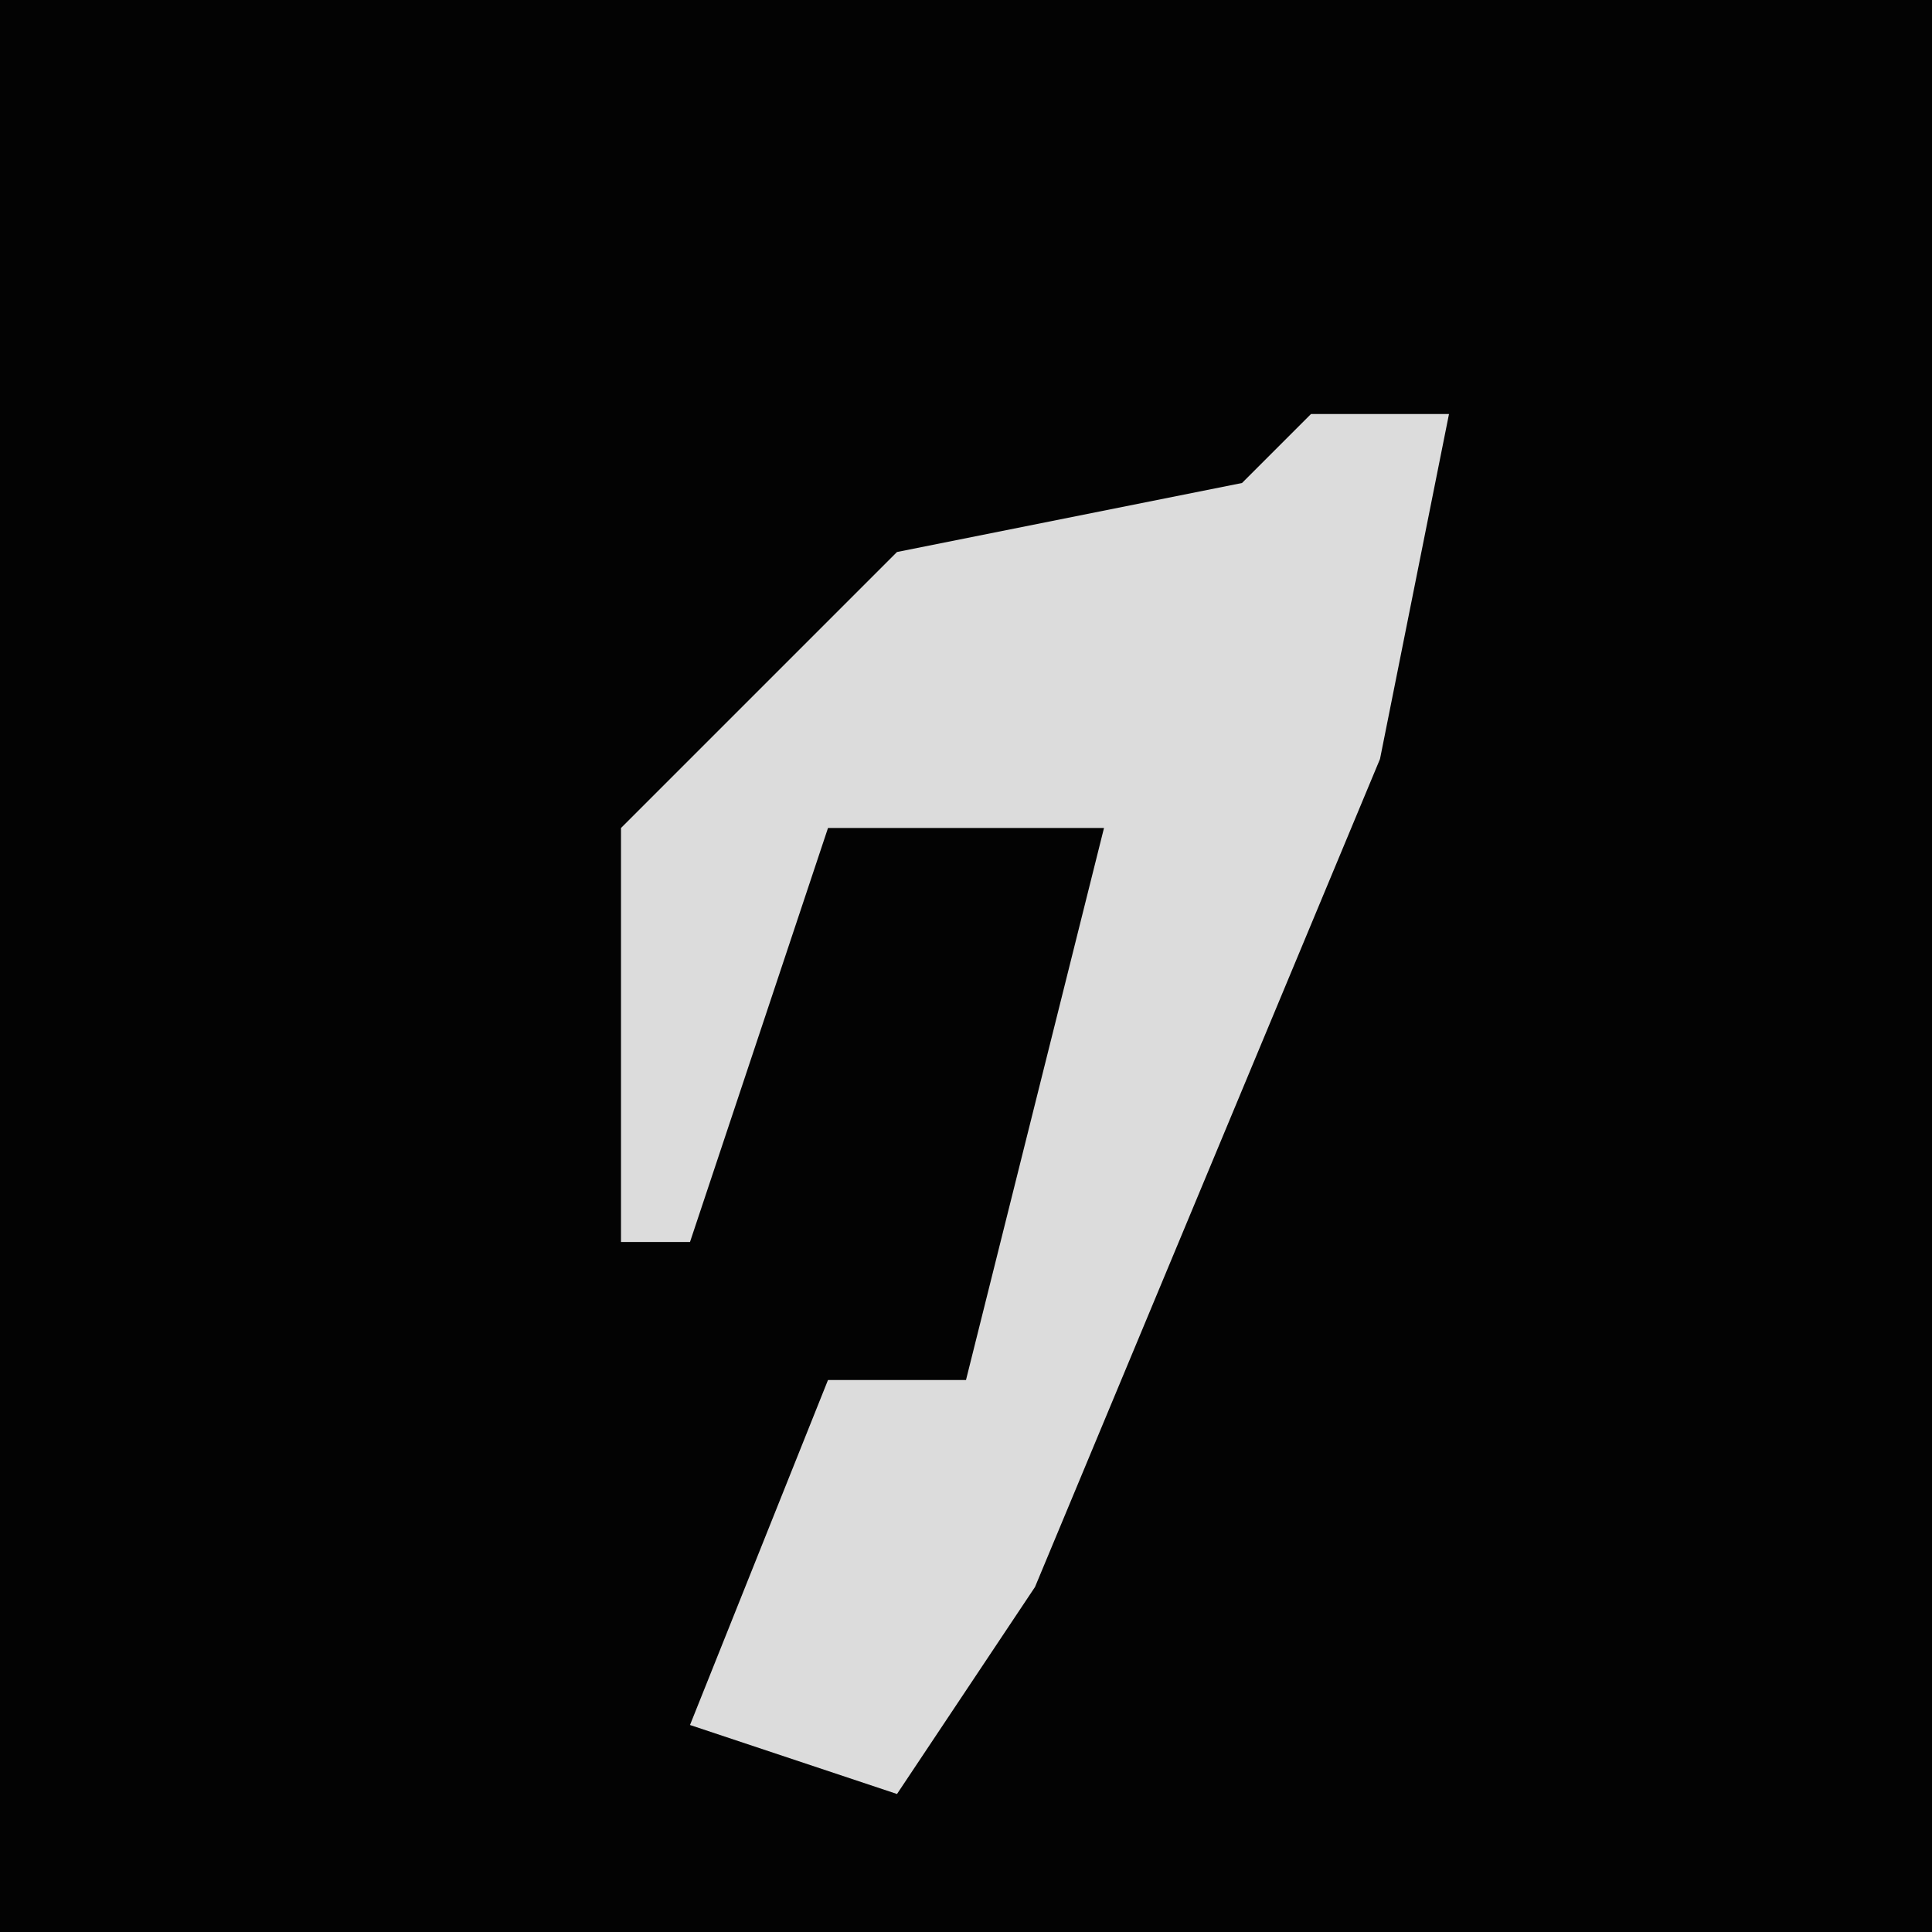 <?xml version="1.0" encoding="UTF-8"?>
<svg version="1.1" xmlns="http://www.w3.org/2000/svg" width="28" height="28">
<path d="M0,0 L28,0 L28,28 L0,28 Z " fill="#030303" transform="translate(0,0)"/>
<path d="M0,0 L2,0 L1,5 L-4,17 L-6,20 L-9,19 L-7,14 L-5,14 L-4,10 L-3,6 L-7,6 L-9,12 L-10,12 L-10,6 L-6,2 L-1,1 Z " fill="#DCDCDC" transform="translate(19,6)"/>
</svg>

